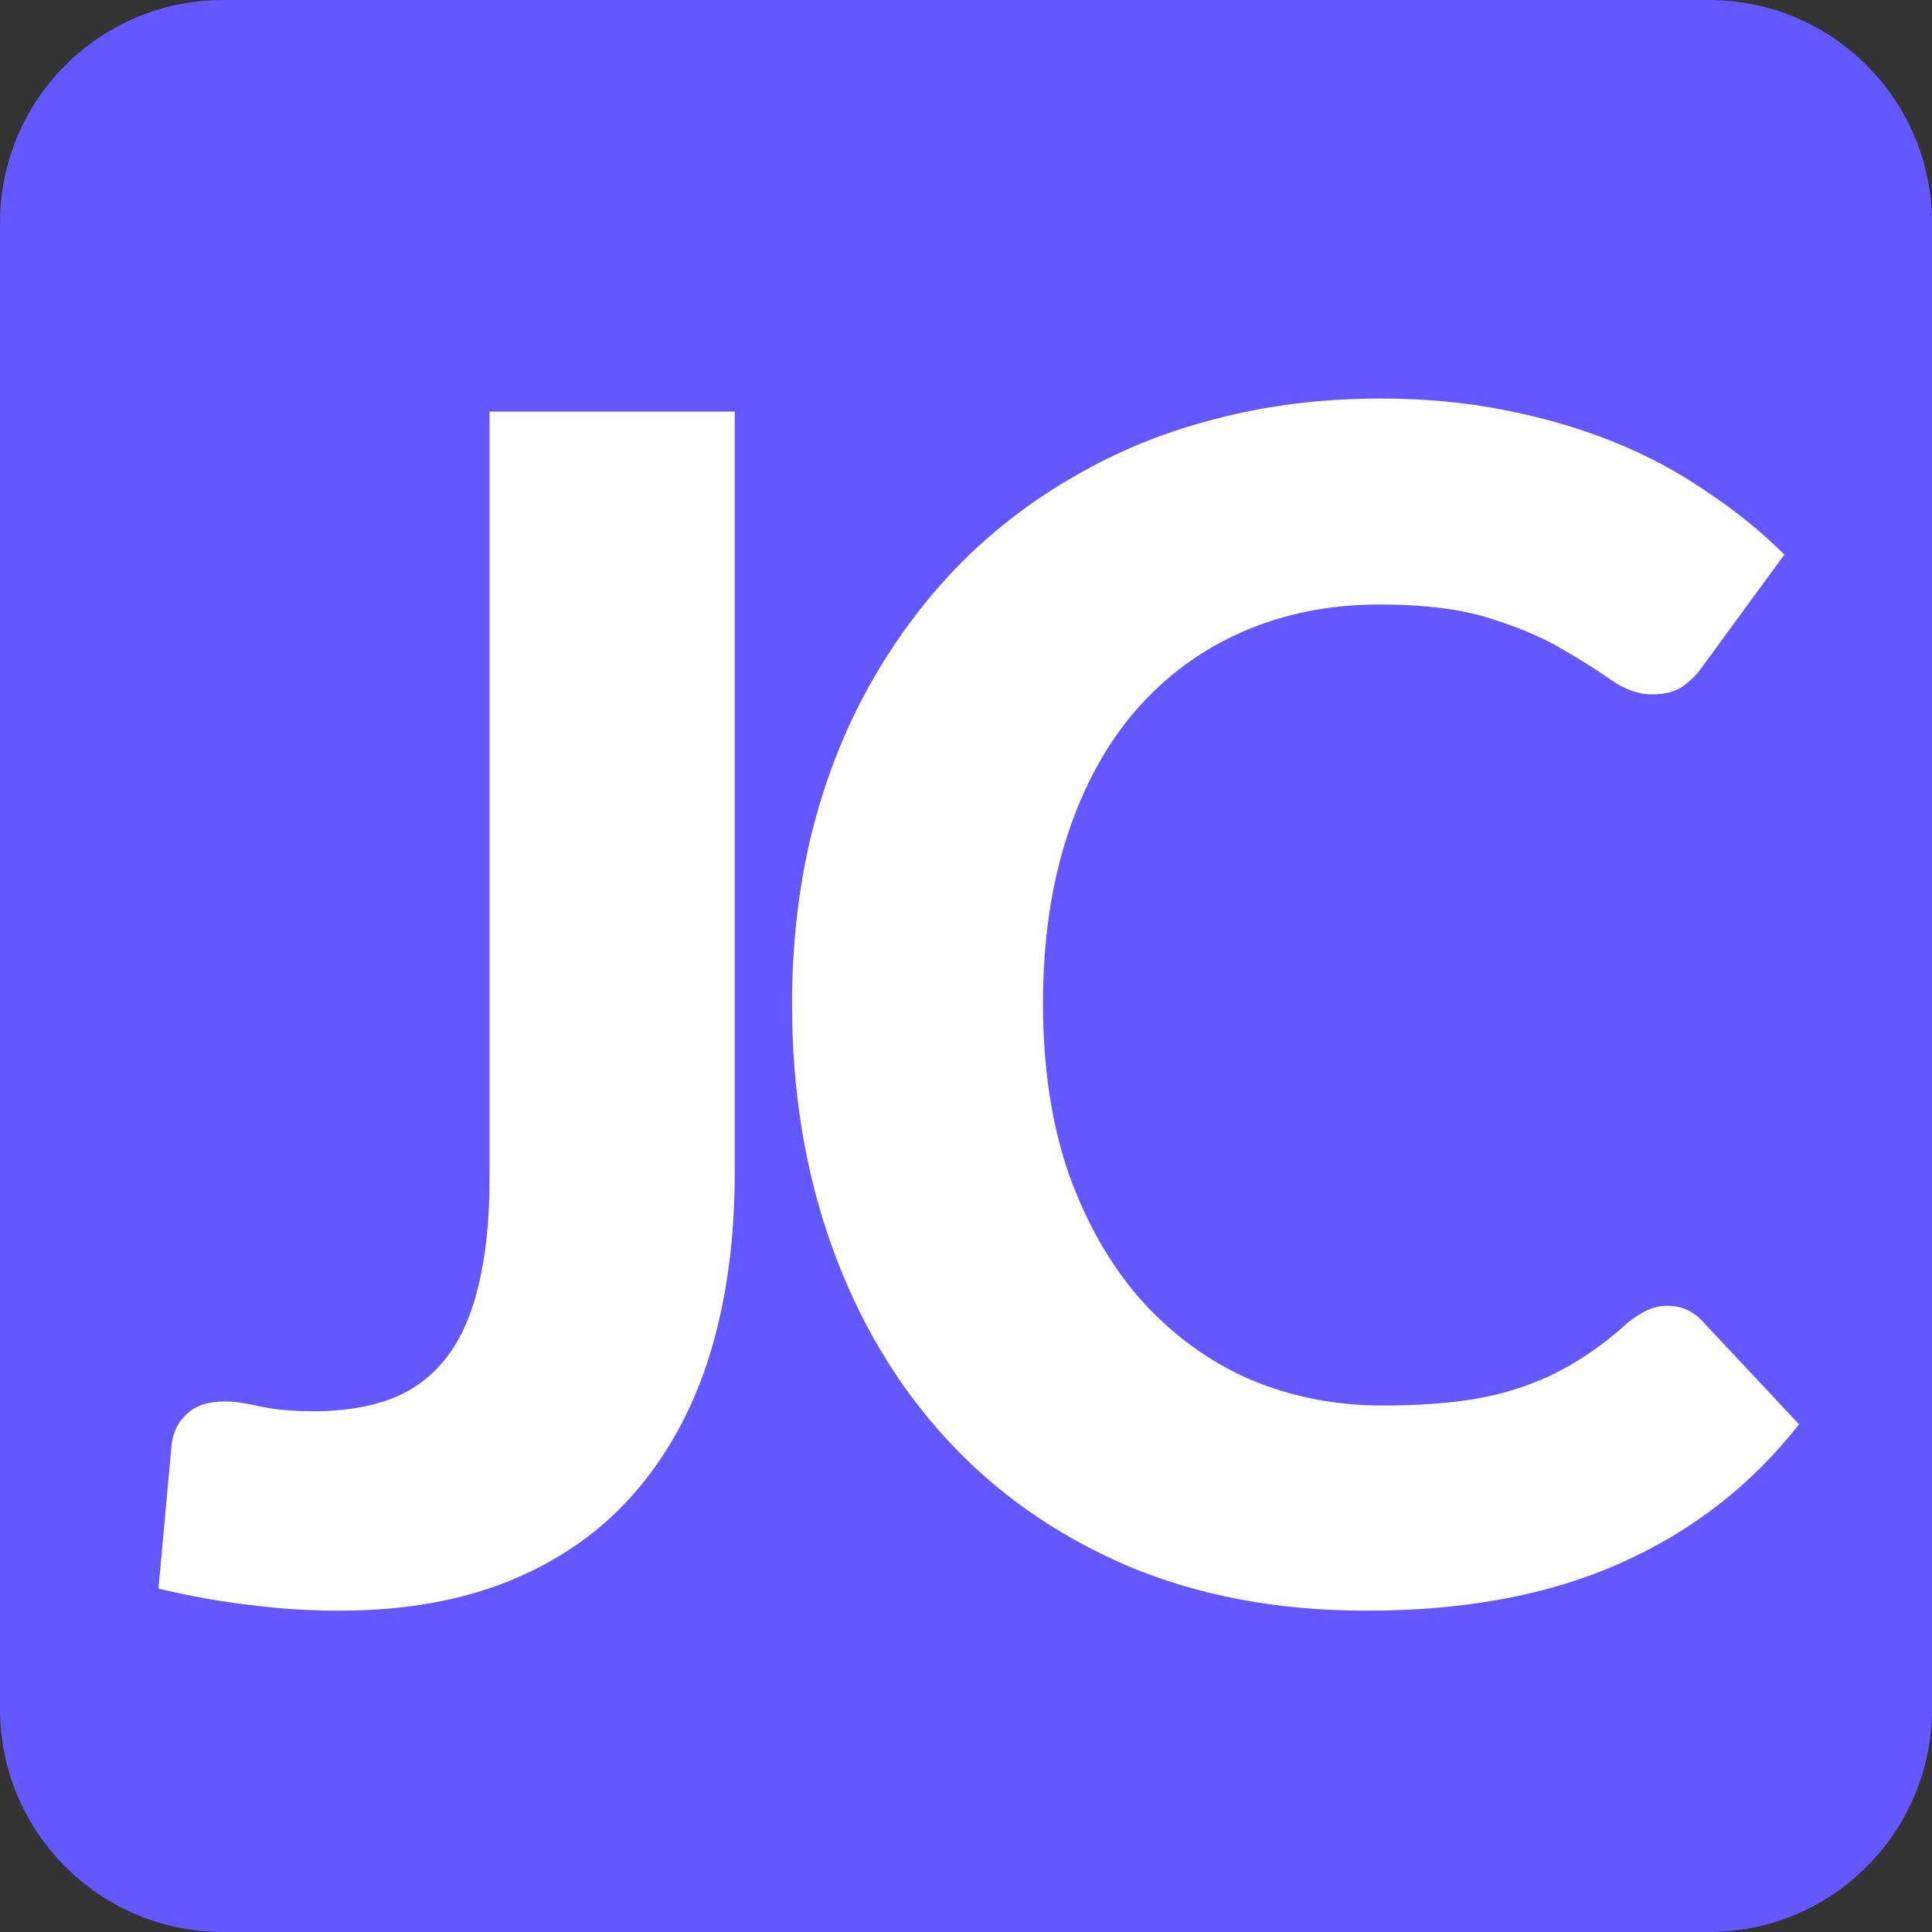 <svg width="260" height="260" viewBox="0 0 260 260" fill="none" xmlns="http://www.w3.org/2000/svg">
<rect x="0" y="0" width="260" height="260" fill="#333333" stroke="none"/>
<g clip-path="url(#clip0)">
<path d="M0 30C0 13.431 13.431 0 30 0H230C246.569 0 260 13.431 260 30V230C260 246.569 246.569 260 230 260H30C13.431 260 0 246.569 0 230V30Z" fill="#6357FF"/>
<path d="M224.4 175.73C226.233 175.73 227.773 176.39 229.02 177.71L242.11 191.68C235.657 199.893 227.627 206.127 218.02 210.38C208.487 214.633 197.12 216.76 183.92 216.76C171.967 216.76 161.223 214.743 151.69 210.71C142.157 206.603 134.053 200.92 127.38 193.66C120.707 186.4 115.573 177.783 111.98 167.81C108.387 157.837 106.59 146.947 106.59 135.14C106.59 127.22 107.433 119.703 109.12 112.59C110.88 105.403 113.41 98.803 116.71 92.79C120.01 86.777 123.97 81.35 128.59 76.51C133.283 71.67 138.563 67.563 144.43 64.19C150.297 60.743 156.677 58.14 163.57 56.38C170.537 54.547 177.943 53.63 185.79 53.63C191.657 53.63 197.193 54.143 202.4 55.17C207.68 56.197 212.593 57.627 217.14 59.46C221.687 61.293 225.867 63.53 229.68 66.17C233.567 68.737 237.05 71.56 240.13 74.64L229.02 89.82C228.36 90.773 227.517 91.617 226.49 92.35C225.463 93.083 224.07 93.45 222.31 93.45C220.55 93.45 218.753 92.827 216.92 91.58C215.16 90.333 212.96 88.94 210.32 87.4C207.753 85.86 204.49 84.467 200.53 83.22C196.643 81.973 191.693 81.35 185.68 81.35C179.007 81.35 172.883 82.56 167.31 84.98C161.737 87.4 156.933 90.92 152.9 95.54C148.94 100.087 145.86 105.697 143.66 112.37C141.46 119.043 140.36 126.633 140.36 135.14C140.36 143.72 141.533 151.383 143.88 158.13C146.3 164.803 149.563 170.45 153.67 175.07C157.85 179.69 162.69 183.21 168.19 185.63C173.763 187.977 179.703 189.15 186.01 189.15C189.75 189.15 193.123 188.967 196.13 188.6C199.21 188.233 202.033 187.61 204.6 186.73C207.24 185.85 209.697 184.713 211.97 183.32C214.317 181.927 216.663 180.167 219.01 178.04C219.817 177.38 220.66 176.83 221.54 176.39C222.42 175.95 223.373 175.73 224.4 175.73Z" fill="white"/>
<path d="M98.879 157.8C98.879 166.747 97.779 174.85 95.579 182.11C93.379 189.297 90.043 195.493 85.57 200.7C81.169 205.833 75.633 209.793 68.96 212.58C62.286 215.367 54.513 216.76 45.639 216.76C41.606 216.76 37.609 216.503 33.65 215.99C29.763 215.55 25.656 214.817 21.329 213.79C21.623 210.563 21.916 207.337 22.209 204.11C22.503 200.883 22.796 197.657 23.09 194.43C23.309 192.67 24.006 191.277 25.18 190.25C26.353 189.15 28.04 188.6 30.239 188.6C31.486 188.6 33.063 188.82 34.969 189.26C36.95 189.7 39.37 189.92 42.23 189.92C46.19 189.92 49.636 189.37 52.569 188.27C55.503 187.17 57.959 185.373 59.94 182.88C61.919 180.387 63.386 177.16 64.34 173.2C65.366 169.167 65.879 164.29 65.879 158.57V55.39H98.879V157.8Z" fill="white"/>
</g>
<defs>
<clipPath id="clip0">
<rect width="260" height="260" fill="white"/>
</clipPath>
</defs>
</svg>
